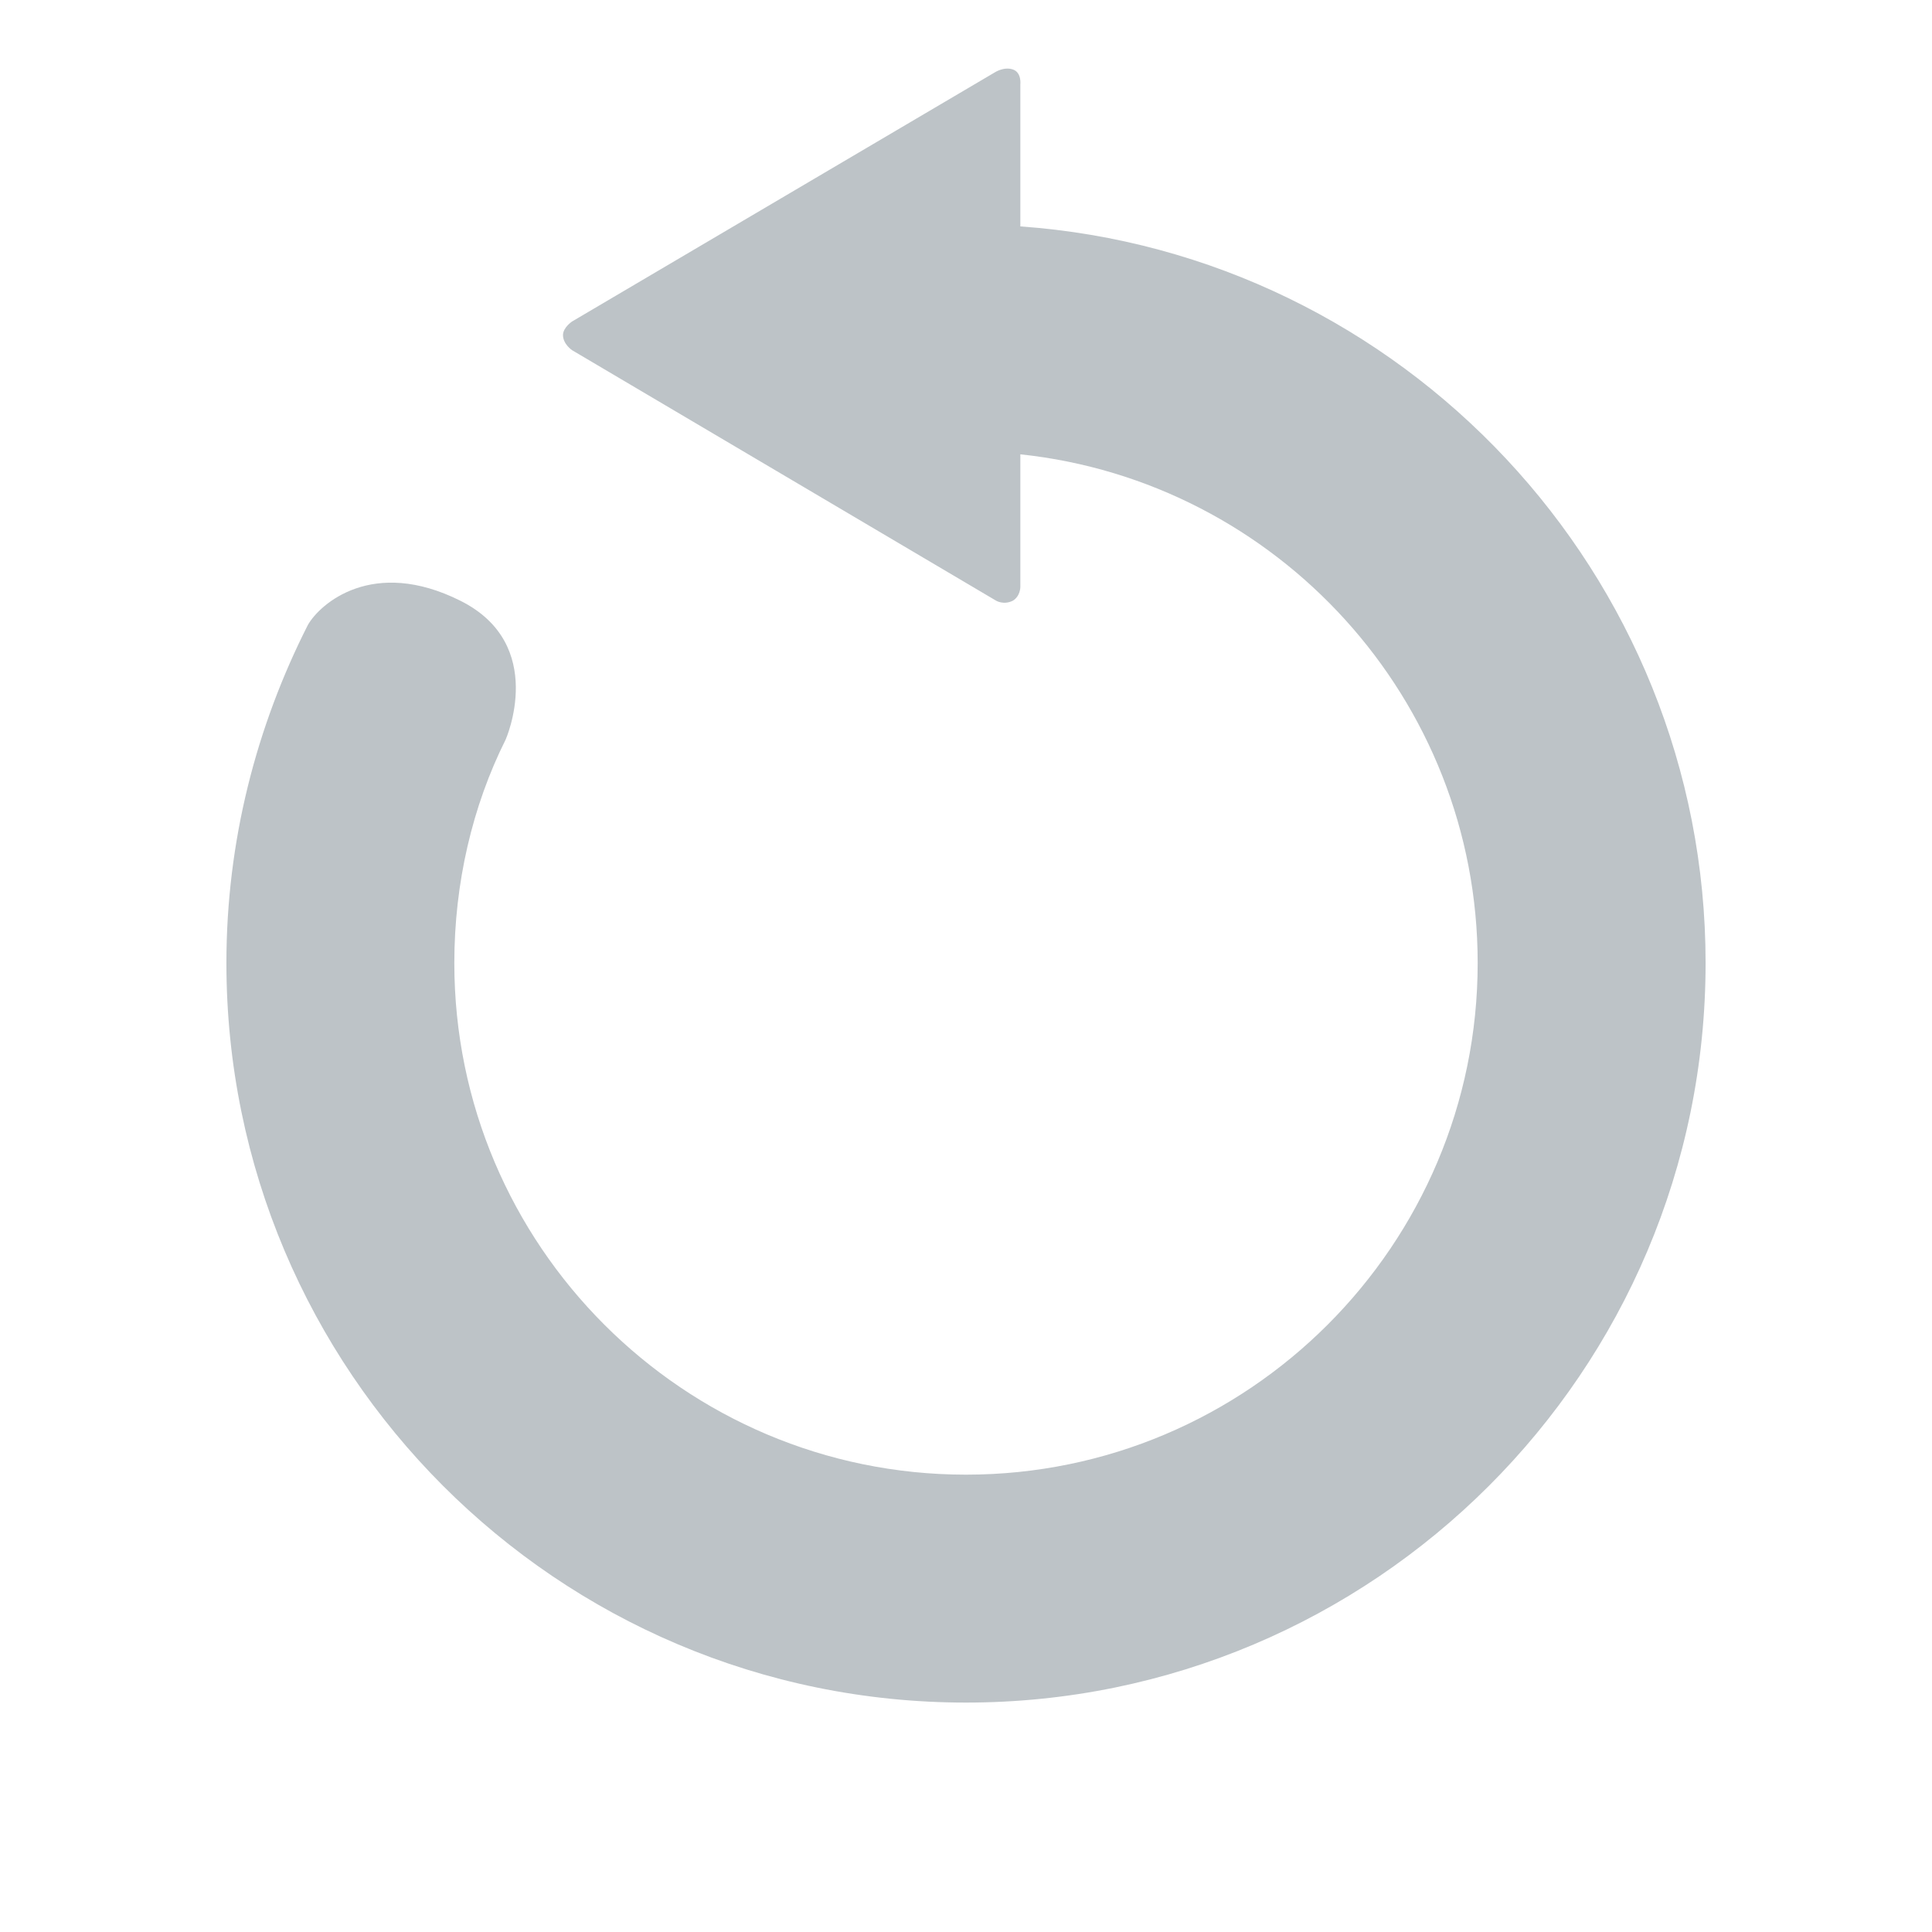 <?xml version="1.0" encoding="utf-8"?>
<!-- Generator: Adobe Illustrator 18.0.0, SVG Export Plug-In . SVG Version: 6.00 Build 0)  -->
<!DOCTYPE svg PUBLIC "-//W3C//DTD SVG 1.1//EN" "http://www.w3.org/Graphics/SVG/1.1/DTD/svg11.dtd">
<svg version="1.1" id="Layer_1" xmlns="http://www.w3.org/2000/svg" xmlns:xlink="http://www.w3.org/1999/xlink" x="0px" y="0px"
	 viewBox="-16 -16 128 128" enable-background="new -16 -16 128 128" xml:space="preserve">
<g>
	<path fill="#BDC3C7" d="M51.6-1v-9.4c0,0,0.1-0.8-0.5-1c-0.6-0.2-1.2,0.2-1.2,0.2l-28,16.5c0,0-0.6,0.4-0.6,0.9c0,0.6,0.6,1,0.6,1
		l28.1,16.6c0,0,0.5,0.3,1.1,0c0.5-0.3,0.5-0.9,0.5-0.9v-8.8c17,1.8,30.3,16.2,30.3,33.7c0,18.7-15.2,33.9-33.9,33.9
		S14.1,66.5,14.1,47.8c0-5.3,1.2-10.4,3.4-14.8c0,0,2.8-6.3-3-9.2S5.2,24,4.4,25.4C1,32.1-1,39.7-1,47.8c0,27,21.9,49,49,49
		c27,0,49-21.9,49-49C97,22,76.9,0.8,51.6-1z"/>
</g>
</svg>
